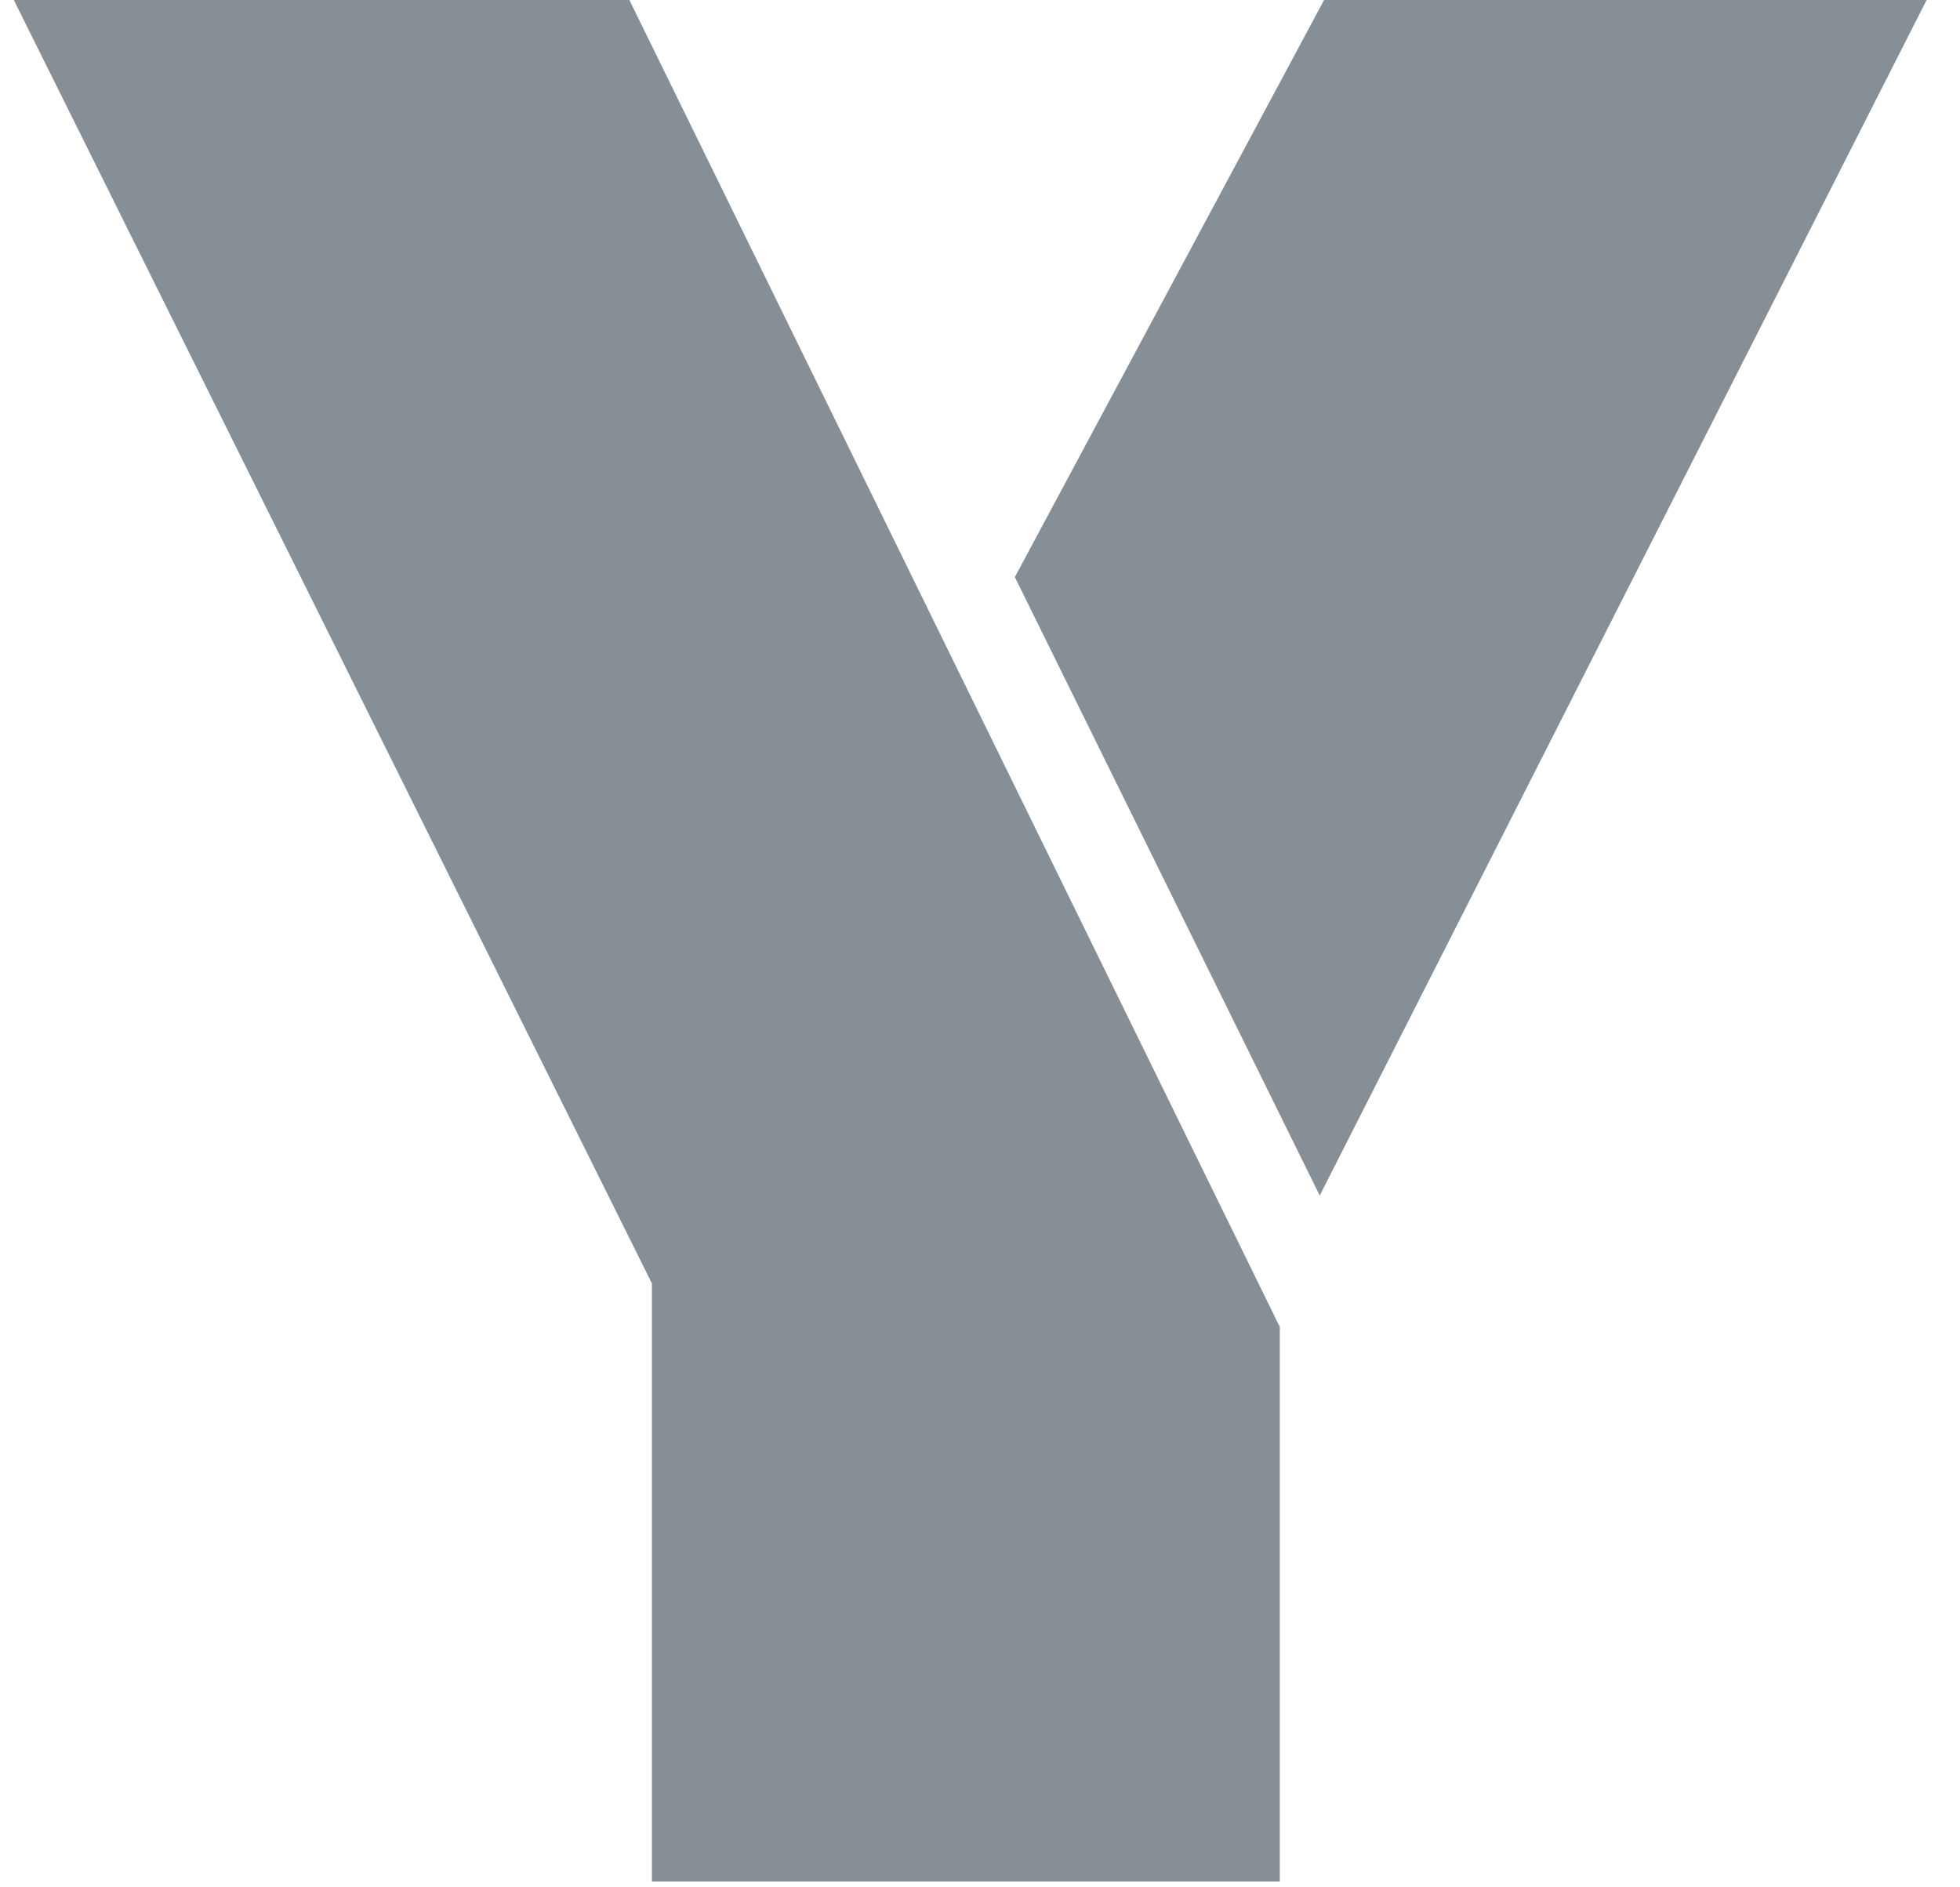 <?xml version="1.0" encoding="UTF-8"?>
<svg width="27px" height="26px" viewBox="0 0 27 26" version="1.1" xmlns="http://www.w3.org/2000/svg" xmlns:xlink="http://www.w3.org/1999/xlink">
    <!-- Generator: Sketch 47.1 (45422) - http://www.bohemiancoding.com/sketch -->
    <title>Artboard</title>
    <desc>Created with Sketch.</desc>
    <defs></defs>
    <g id="Page-1" stroke="none" stroke-width="1" fill="none" fill-rule="evenodd">
        <g id="Artboard" fill-rule="nonzero" fill="#868E96">
            <g id="y">
                <path d="M8.98,17.68 L8.98,25.92 L17.63,25.92 L17.63,18.28 L8.67,0 L0.19,0 L8.98,17.68 Z M18.18,16.47 L26.54,0 L18.24,0 L13.98,7.95 L18.18,16.47 Z" id="Shape"></path>
            </g>
        </g>
    </g>
</svg>